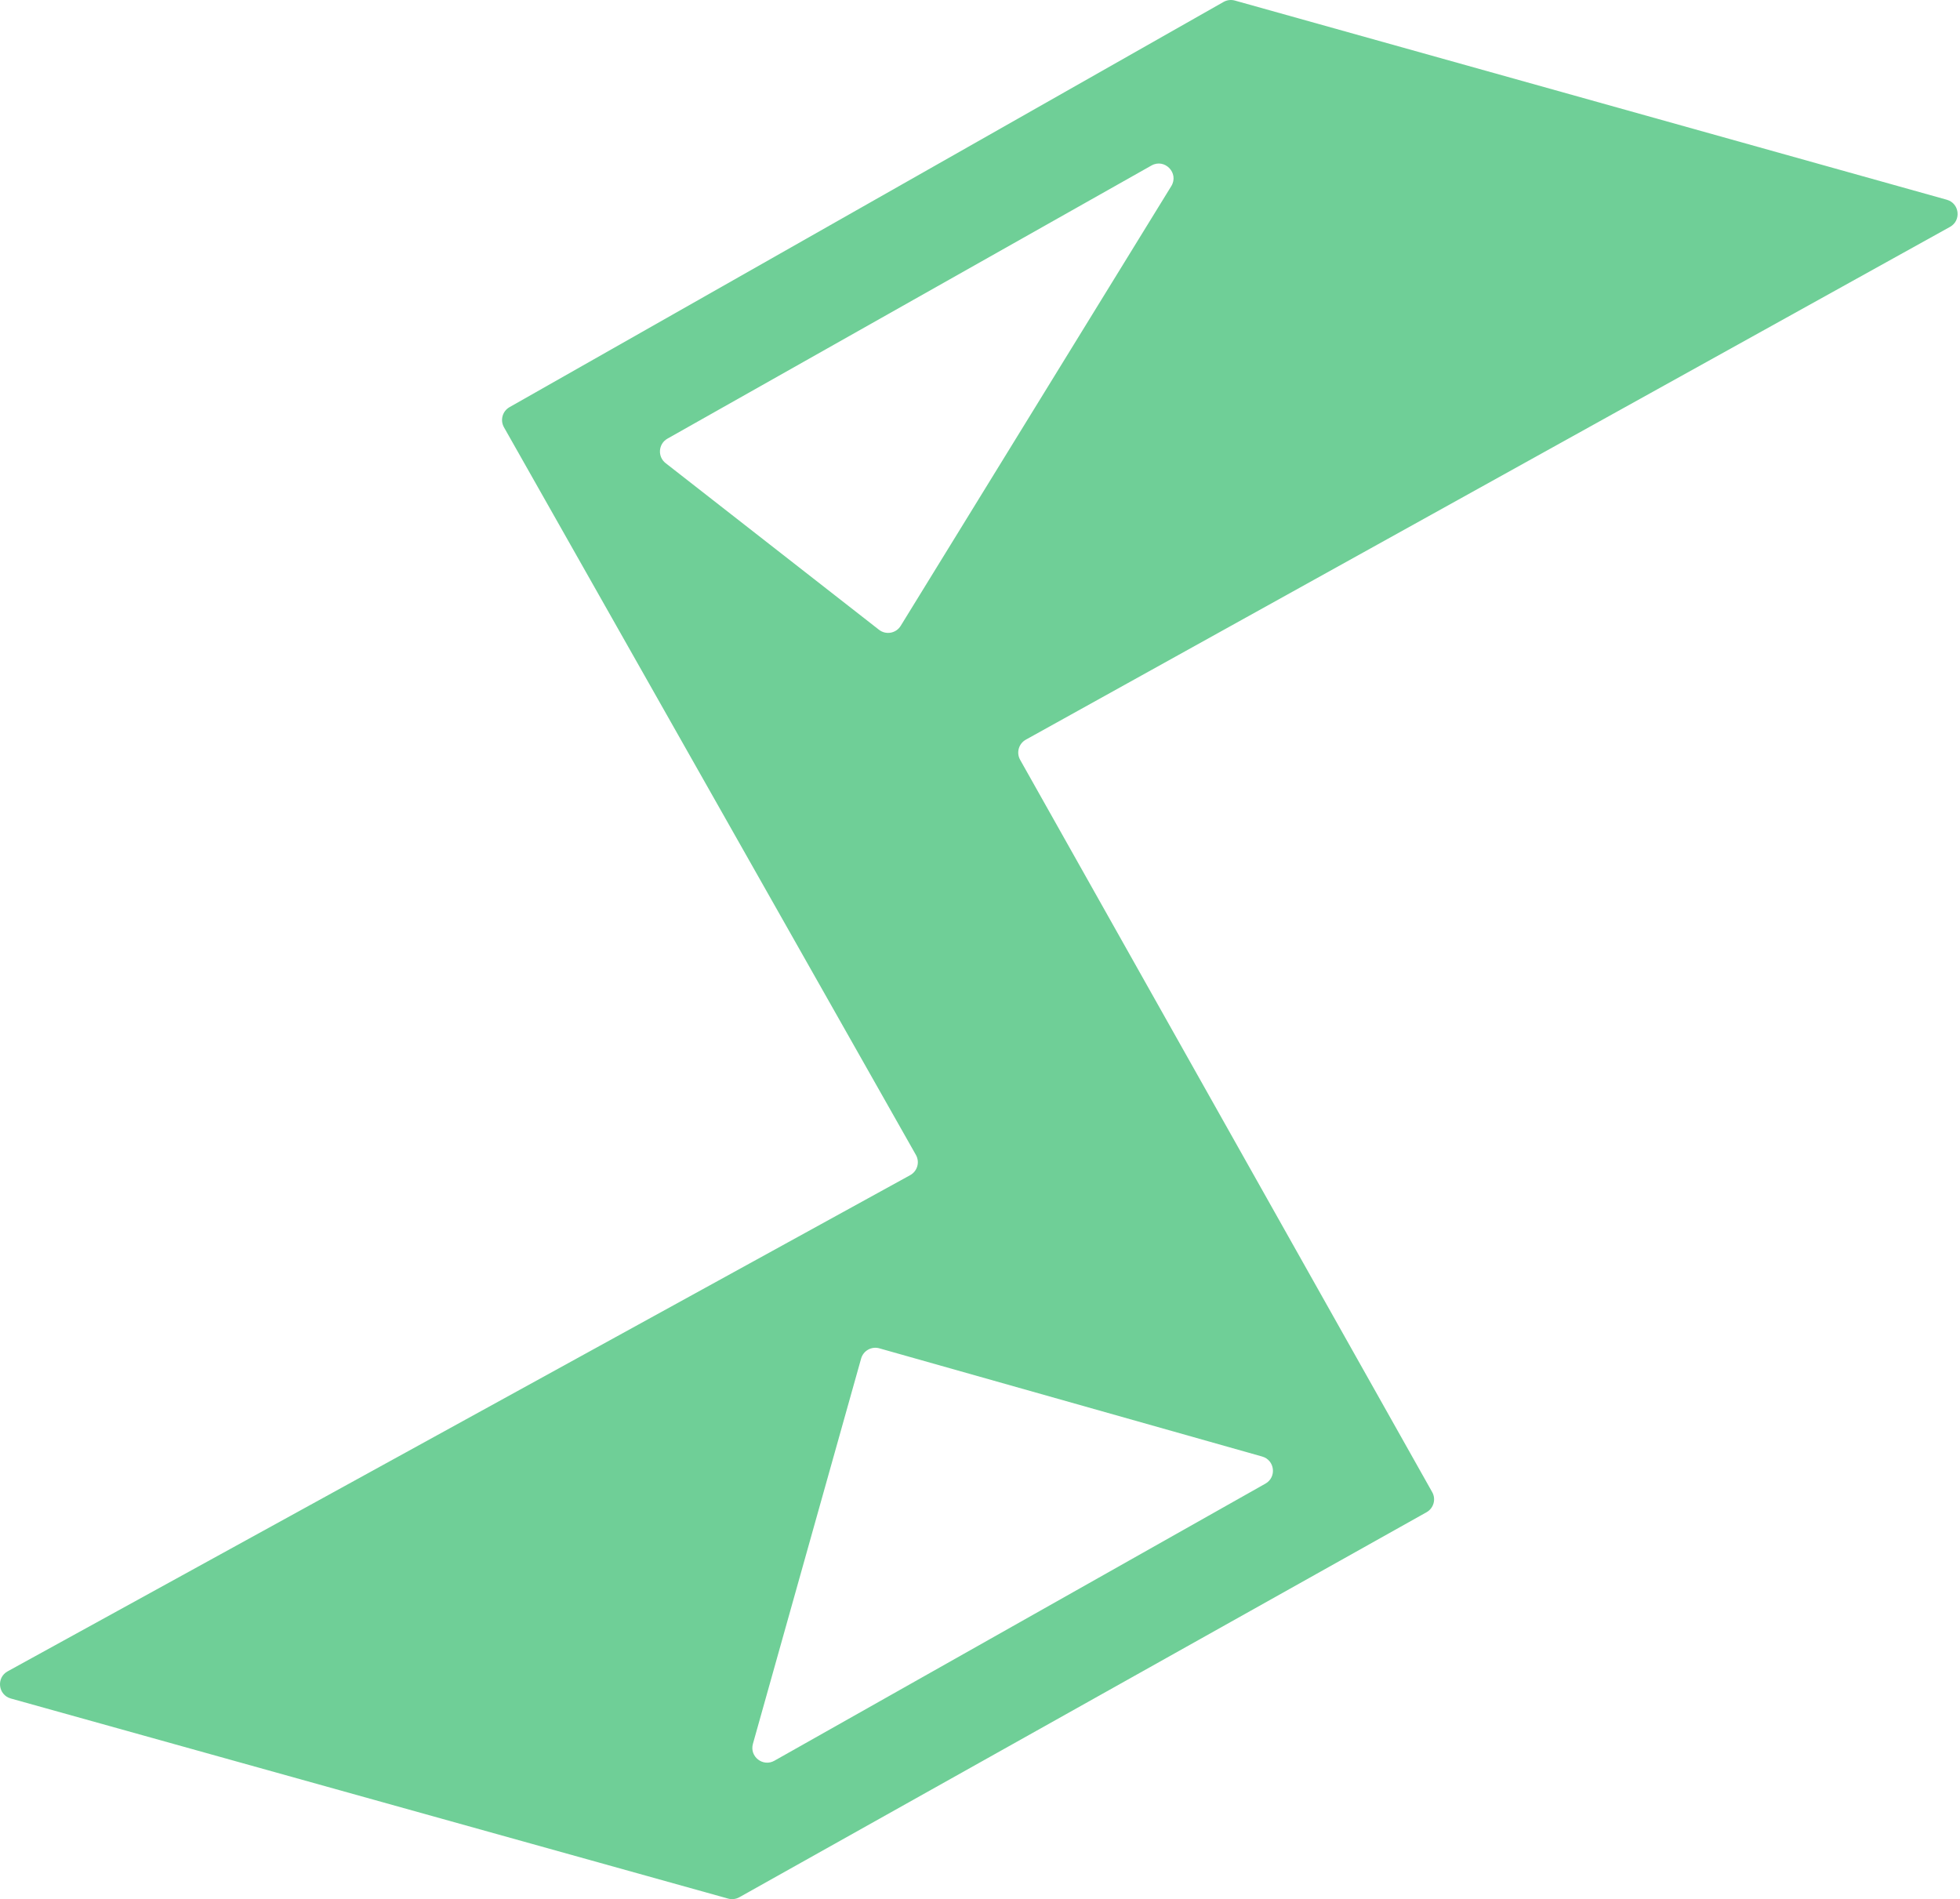 <?xml version="1.0" encoding="UTF-8" standalone="no"?>
<svg
   xmlns:dc="http://purl.org/dc/elements/1.1/"
   xmlns:cc="http://creativecommons.org/ns#"
   xmlns:rdf="http://www.w3.org/1999/02/22-rdf-syntax-ns#"
   xmlns:svg="http://www.w3.org/2000/svg"
   xmlns="http://www.w3.org/2000/svg"
   xmlns:sodipodi="http://sodipodi.sourceforge.net/DTD/sodipodi-0.dtd"
   xmlns:inkscape="http://www.inkscape.org/namespaces/inkscape"
   width="771"
   height="747"
   viewBox="0 0 771 747"
   fill="none"
   version="1.1"
   id="svg4"
   sodipodi:docname="semaphore-icon-success.svg"
   inkscape:version="0.92.5 (2060ec1f9f, 2020-04-08)">
  <defs
     id="defs8" />
  <sodipodi:namedview
     pagecolor="#ffffff"
     bordercolor="#666666"
     borderopacity="1"
     objecttolerance="10"
     gridtolerance="10"
     guidetolerance="10"
     inkscape:pageopacity="0"
     inkscape:pageshadow="2"
     inkscape:window-width="1920"
     inkscape:window-height="1145"
     id="namedview6"
     showgrid="false"
     inkscape:zoom="0.31593039"
     inkscape:cx="323.77754"
     inkscape:cy="373.5"
     inkscape:window-x="0"
     inkscape:window-y="27"
     inkscape:window-maximized="1"
     inkscape:current-layer="svg4" />
  <path
     fill-rule="evenodd"
     clip-rule="evenodd"
     d="M200.434 160.146L481.312 0.757C482.659 -0.007 484.255 -0.202 485.746 0.215L765.811 78.564C770.814 79.964 771.607 86.723 767.065 89.243L403.536 290.934C400.717 292.498 399.71 296.057 401.291 298.866L563.375 586.899C564.951 589.699 563.954 593.248 561.151 594.819L290.823 746.259C289.483 747.009 287.901 747.199 286.422 746.786L4.251 668.081C-0.765 666.682 -1.55 659.899 3.013 657.391L358.034 462.233C360.872 460.673 361.887 457.095 360.292 454.277L198.245 168.064C196.664 165.273 197.644 161.729 200.434 160.146ZM262.56 172.531L452.939 65.105C458.167 62.155 463.891 68.1 460.745 73.212L354.297 246.175C352.481 249.126 348.502 249.842 345.771 247.71L261.839 182.173C258.572 179.621 258.95 174.568 262.56 172.531ZM304.622 692.558L497.78 583.564C502.28 581.025 501.477 574.316 496.505 572.911L345.913 530.345C342.82 529.471 339.606 531.272 338.737 534.366L296.171 685.926C294.77 690.916 300.108 695.106 304.622 692.558Z"
     fill="#E0E0E0"
     id="path2"
     style="fill:#6fcf97;fill-opacity:1" />
</svg>
